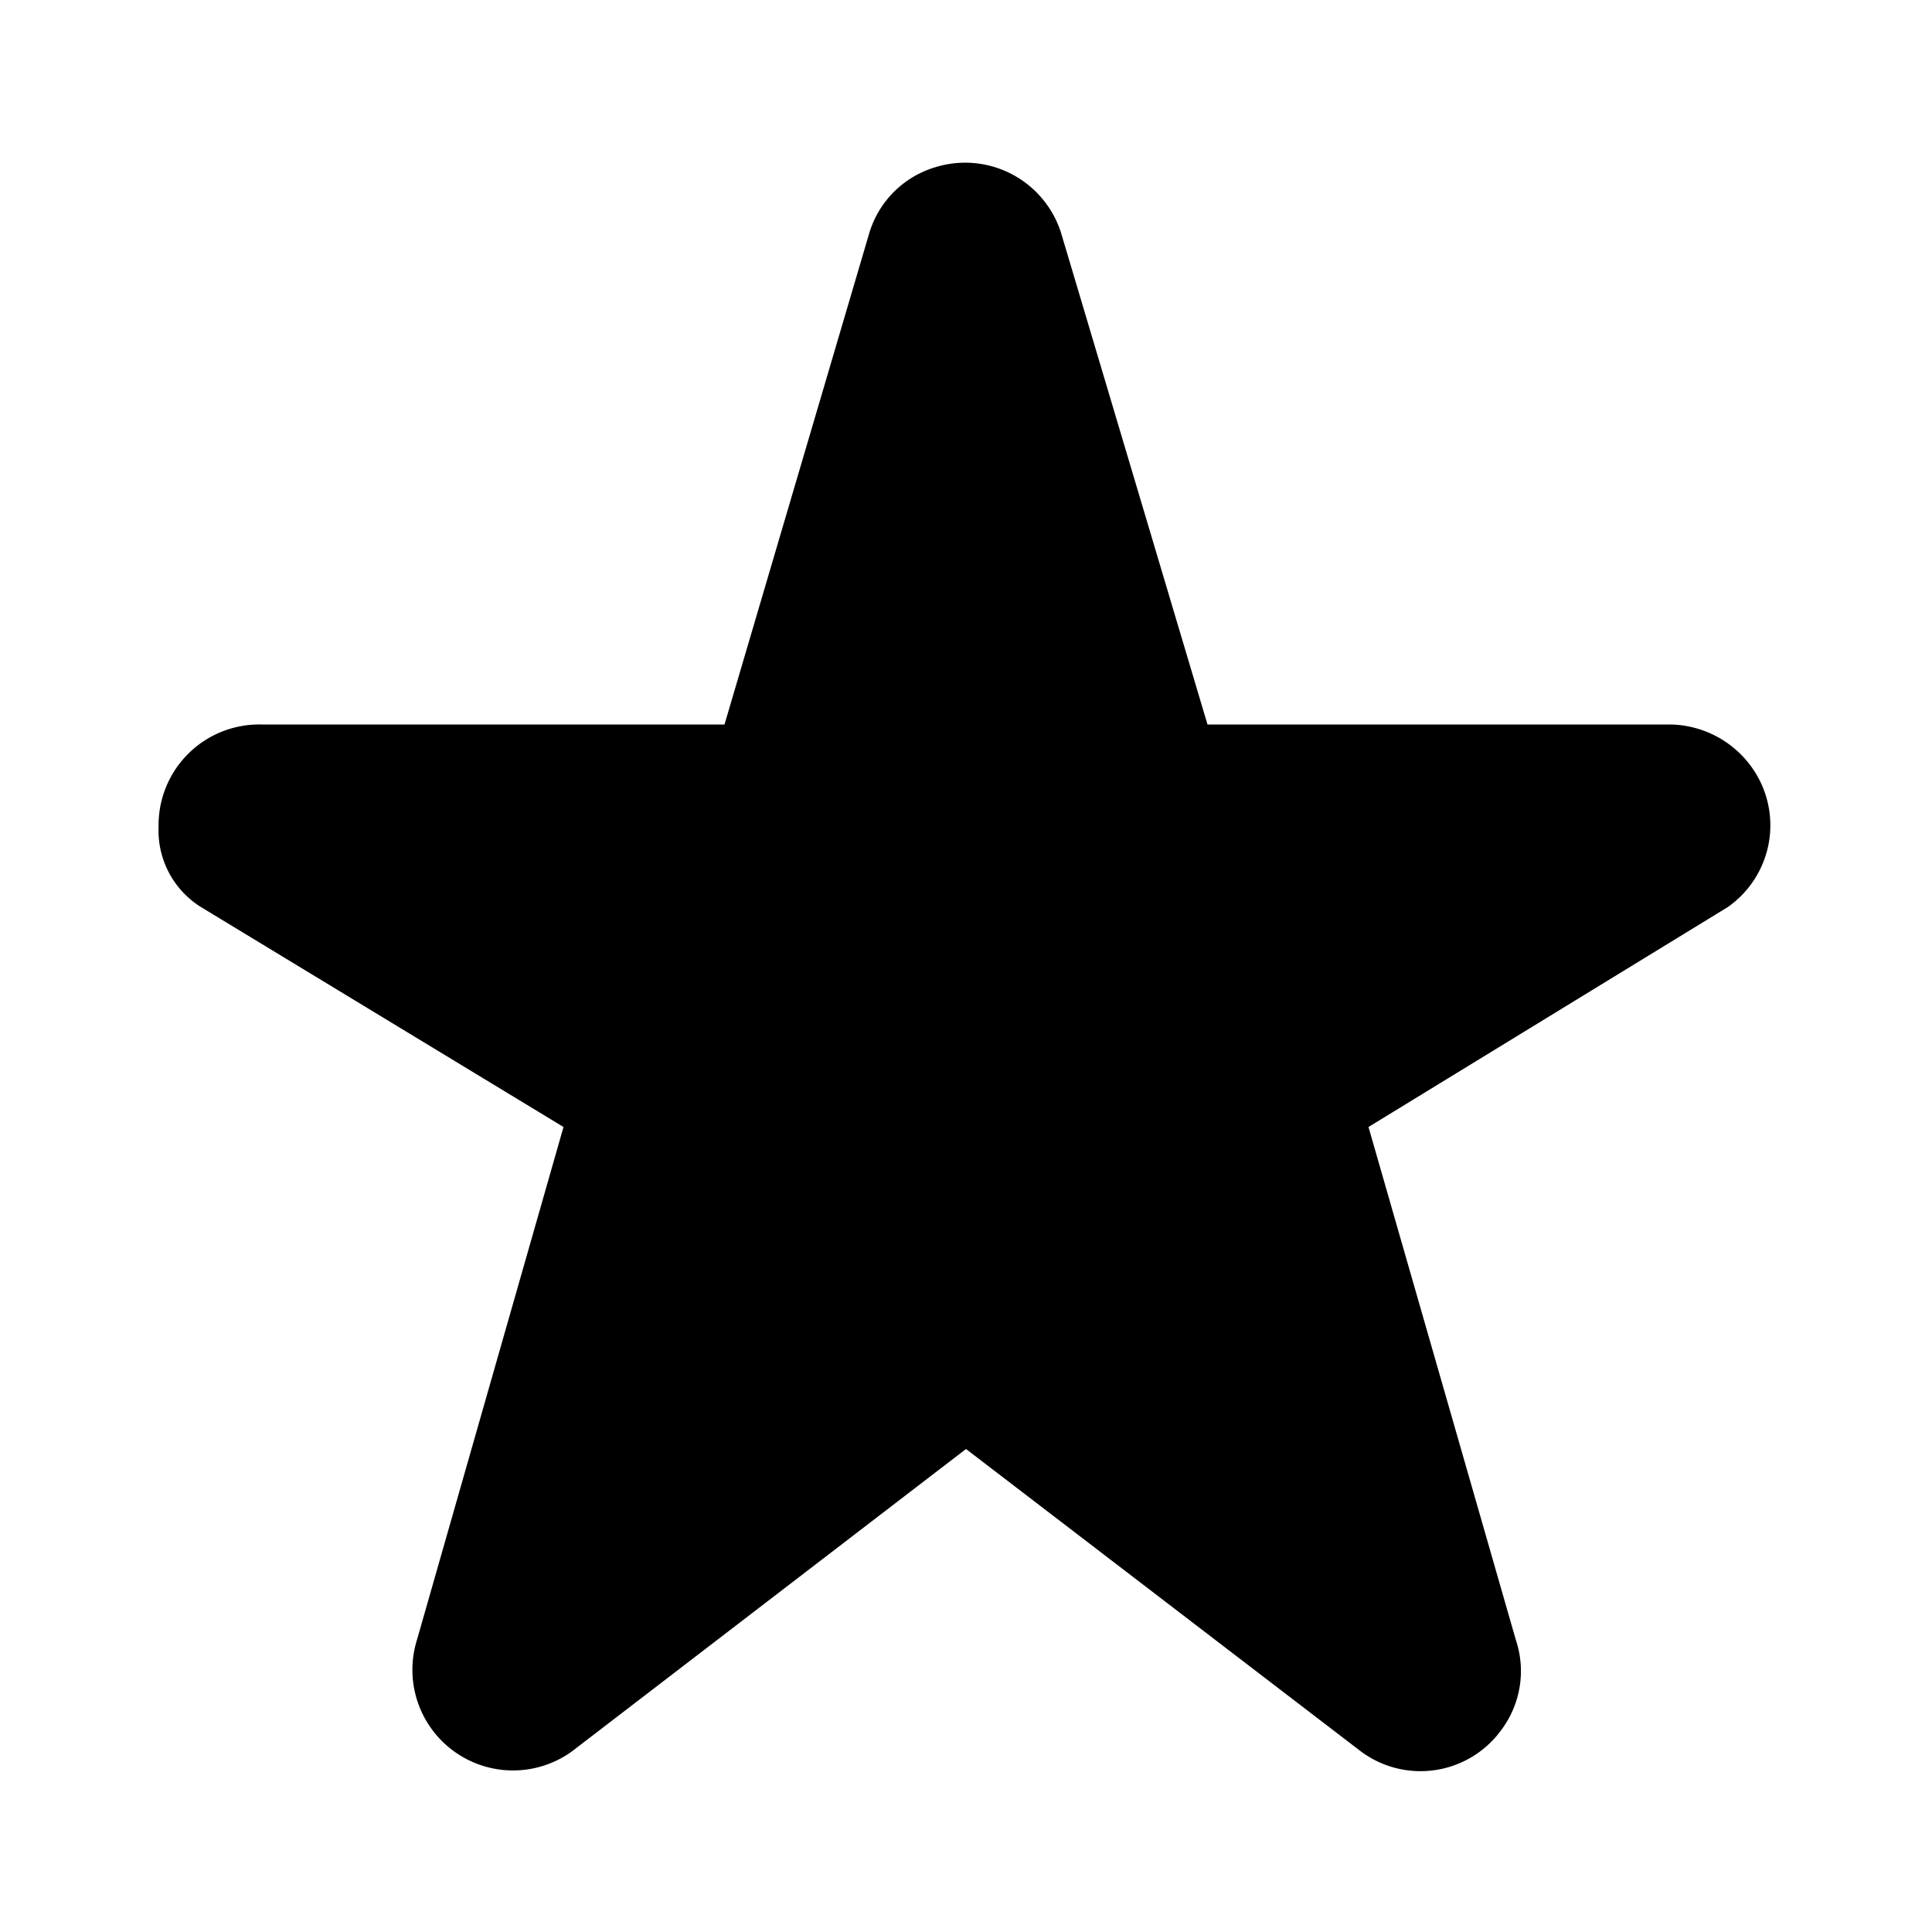 <svg xmlns="http://www.w3.org/2000/svg" viewBox="0 0 24 24"><g id="Layer_2" data-name="Layer 2"><g id="UI_Solid" data-name="UI Solid"><g id="star"><rect id="_Rectangle_" data-name="&lt;Rectangle&gt;" width="24" height="24" style="fill:none"/><path d="M9,9l1.8-6.11a1.22,1.22,0,0,1,.81-.81,1.25,1.25,0,0,1,1.57.81L15,9h5.76a1.27,1.27,0,0,1,1,.53,1.24,1.24,0,0,1-.3,1.74L17,14l1.83,6.37a1.22,1.22,0,0,1-.18,1.12,1.24,1.24,0,0,1-1.74.27L12,18,7.1,21.76a1.25,1.25,0,0,1-1.92-1.39L7,14l-4.5-2.73a1.12,1.12,0,0,1-.53-1A1.25,1.25,0,0,1,3.25,9Z"/></g></g></g></svg>